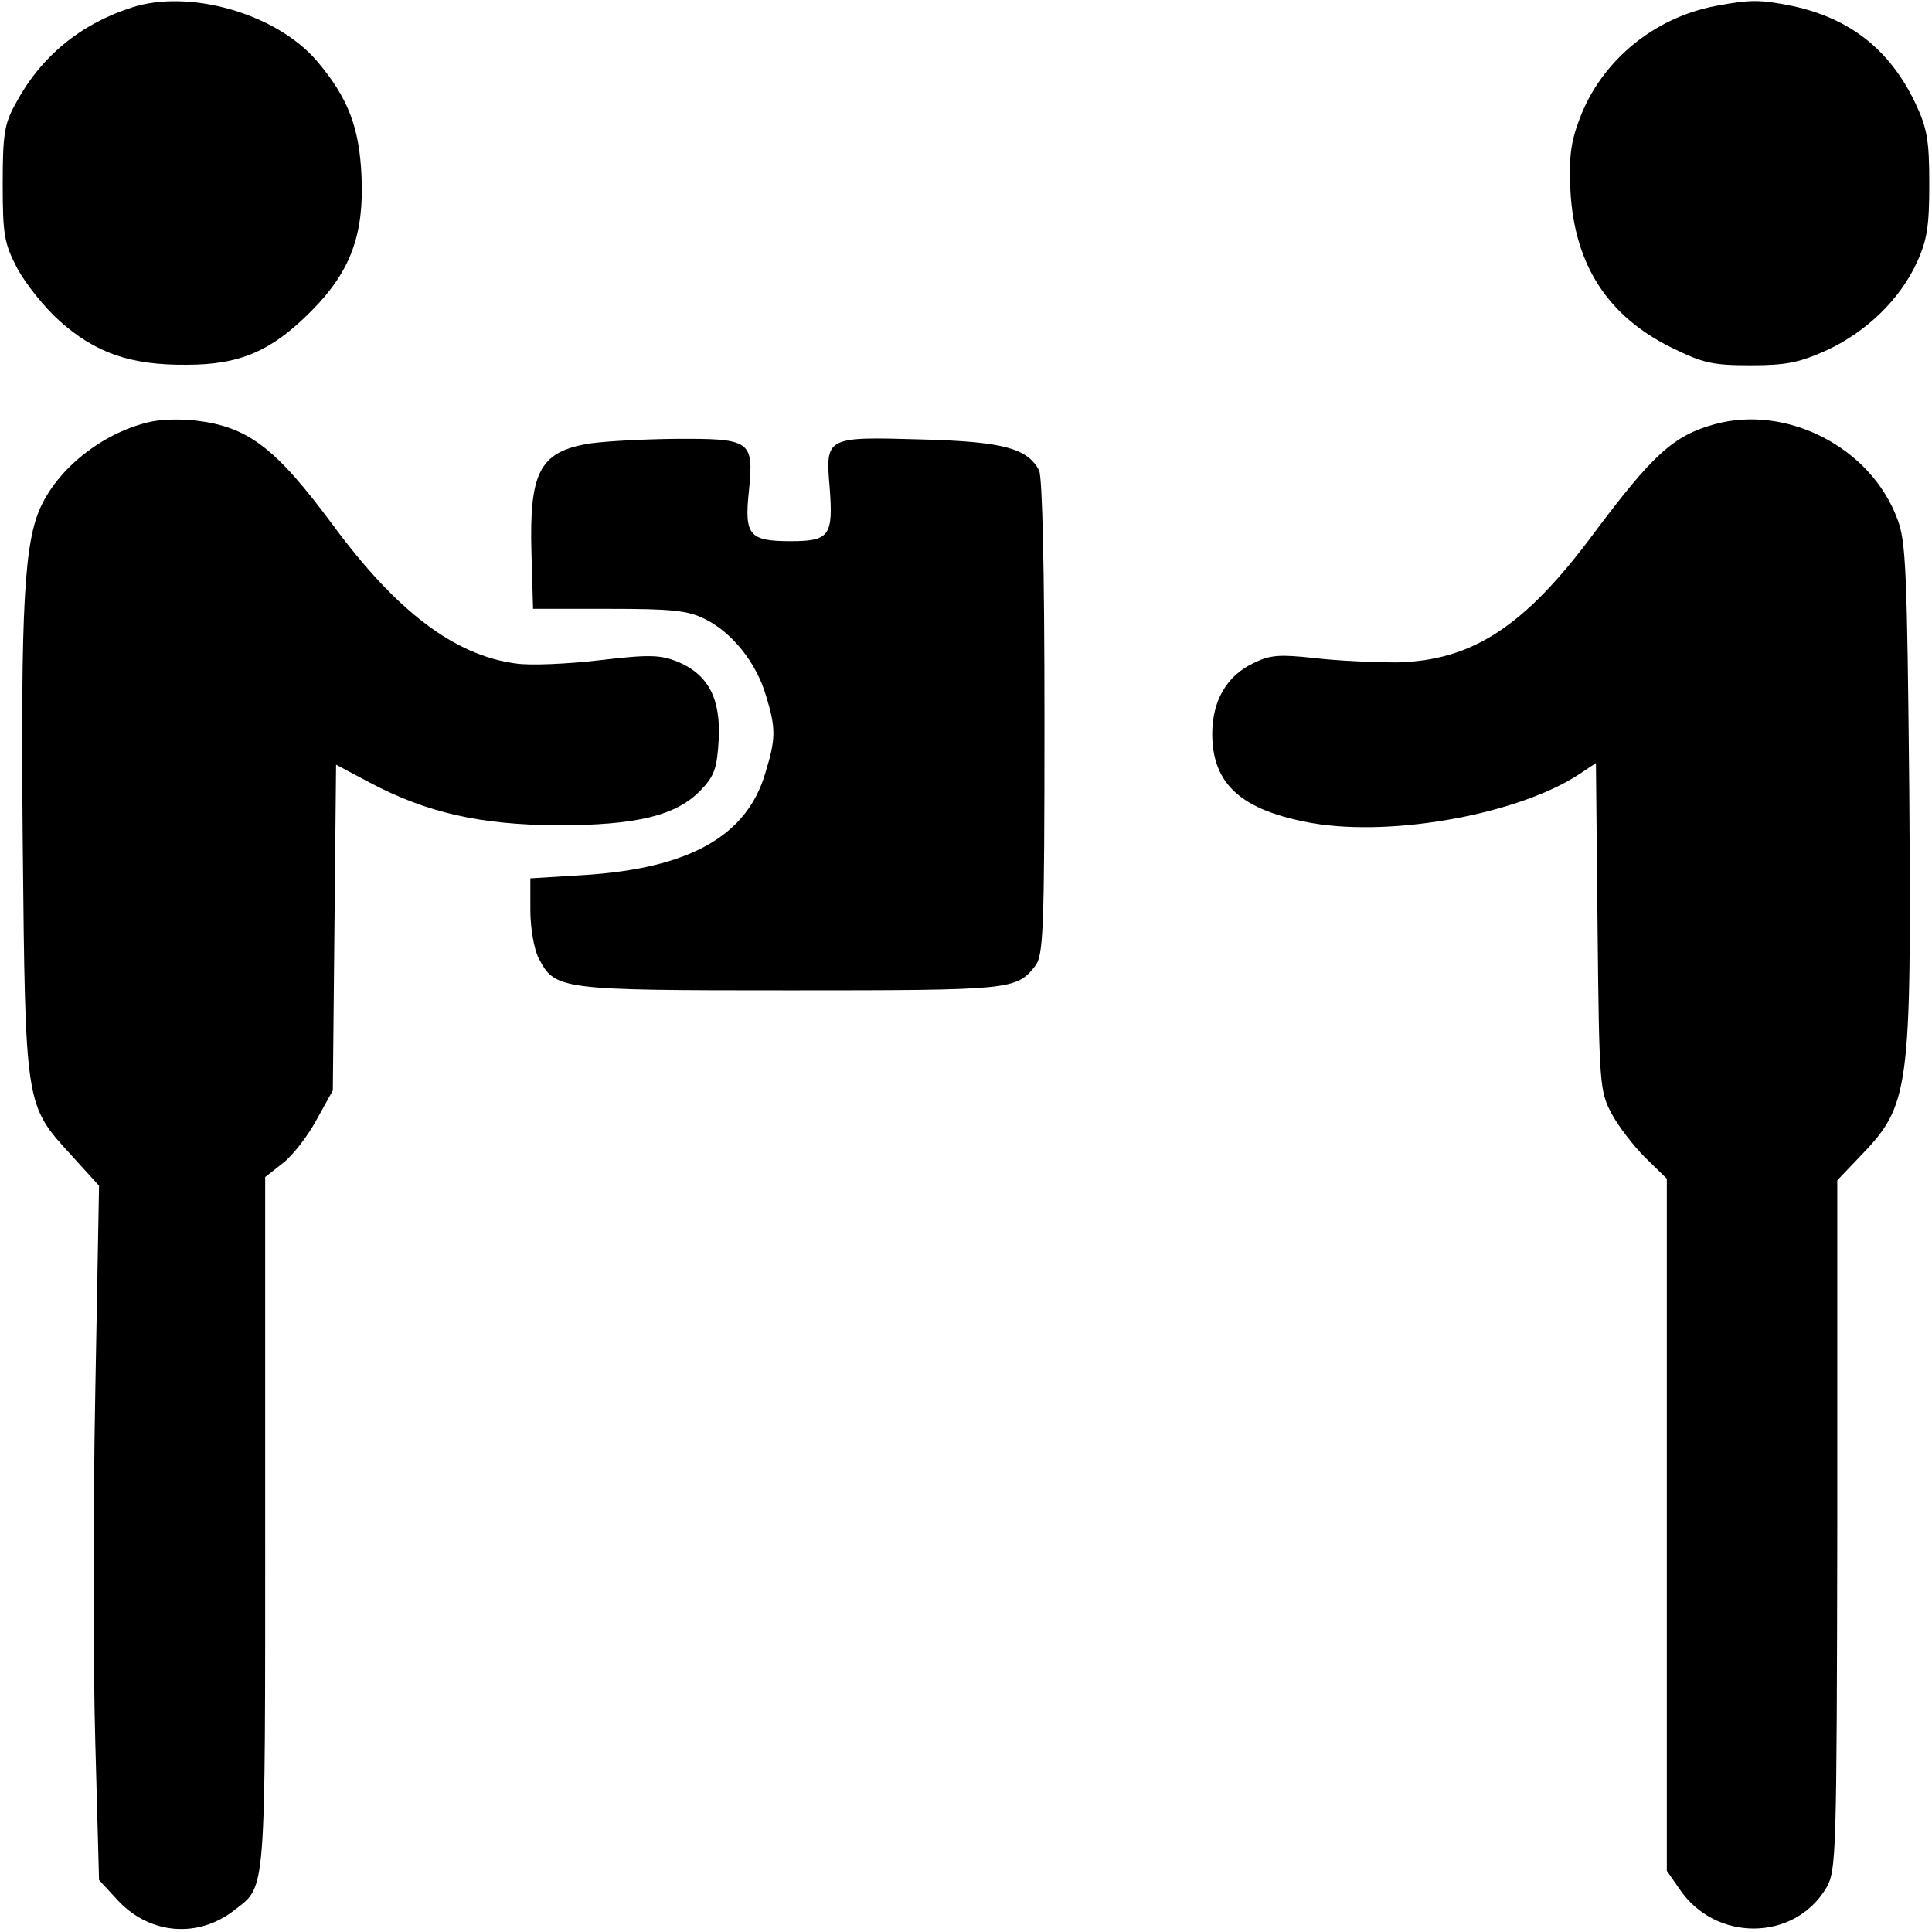 <?xml version="1.0" standalone="no"?>
<!DOCTYPE svg PUBLIC "-//W3C//DTD SVG 20010904//EN"
 "http://www.w3.org/TR/2001/REC-SVG-20010904/DTD/svg10.dtd">
<svg version="1.0" xmlns="http://www.w3.org/2000/svg"
 width="357pt" height="357pt" viewBox="0 0 357 357"
 preserveAspectRatio="xMidYMid meet">
<g transform="translate(0,357) scale(0.1,-0.1)"
fill="#000000" stroke="none">
<path d="M243 3556 c-96 -31 -169 -92 -215 -179 -20 -36 -23 -57 -23 -147 0
-95 3 -110 27 -156 15 -28 50 -72 78 -97 66 -59 131 -82 235 -81 100 0 158 26
232 101 71 72 96 140 91 248 -4 90 -25 145 -83 213 -75 87 -235 133 -342 98z"/>
<path d="M3170 3559 c-115 -22 -211 -102 -251 -208 -17 -45 -20 -71 -17 -136
8 -135 69 -229 186 -287 59 -29 76 -33 147 -33 66 0 90 5 141 28 73 34 135 94
166 162 19 41 23 67 23 145 0 82 -4 103 -26 150 -47 98 -120 156 -227 179 -60
12 -78 12 -142 0z"/>
<path d="M280 2791 c-85 -18 -169 -82 -204 -156 -31 -66 -38 -180 -34 -623 5
-489 4 -483 91 -578 l50 -55 -7 -384 c-4 -212 -4 -501 0 -642 l7 -257 36 -39
c59 -62 148 -69 215 -16 58 45 56 22 56 716 l0 638 33 26 c18 14 46 50 62 80
l30 54 3 301 3 301 62 -33 c106 -56 204 -78 347 -79 147 0 220 18 265 65 25
26 30 40 33 93 4 76 -19 120 -75 144 -33 13 -52 14 -145 3 -60 -7 -129 -10
-155 -6 -113 15 -220 96 -338 256 -106 143 -157 182 -255 193 -25 3 -61 2 -80
-2z"/>
<path d="M3168 2786 c-76 -21 -114 -56 -224 -203 -127 -171 -224 -234 -363
-237 -42 0 -110 3 -152 8 -64 7 -82 6 -112 -9 -50 -23 -77 -70 -77 -131 0 -94
55 -142 185 -165 152 -26 387 18 497 93 l27 18 3 -302 c3 -294 4 -304 26 -346
13 -24 41 -60 62 -81 l40 -39 0 -639 0 -640 23 -33 c66 -99 213 -98 272 2 18
32 19 56 20 670 l0 637 41 43 c93 96 96 119 92 678 -4 404 -6 460 -22 501 -49
132 -204 212 -338 175z"/>
<path d="M1081 2749 c-84 -16 -103 -54 -99 -199 l3 -105 140 0 c117 0 146 -3
178 -19 50 -25 94 -80 112 -140 19 -62 19 -80 -1 -145 -34 -116 -141 -176
-336 -188 l-98 -6 0 -59 c0 -33 7 -72 15 -88 31 -59 36 -60 465 -60 407 0 418
1 452 44 16 19 18 59 18 459 0 282 -4 445 -10 458 -22 41 -67 53 -218 57 -175
5 -177 5 -169 -88 7 -90 0 -100 -72 -100 -77 0 -86 11 -77 94 9 93 4 96 -142
95 -64 -1 -137 -5 -161 -10z"/>
</g>
</svg>
